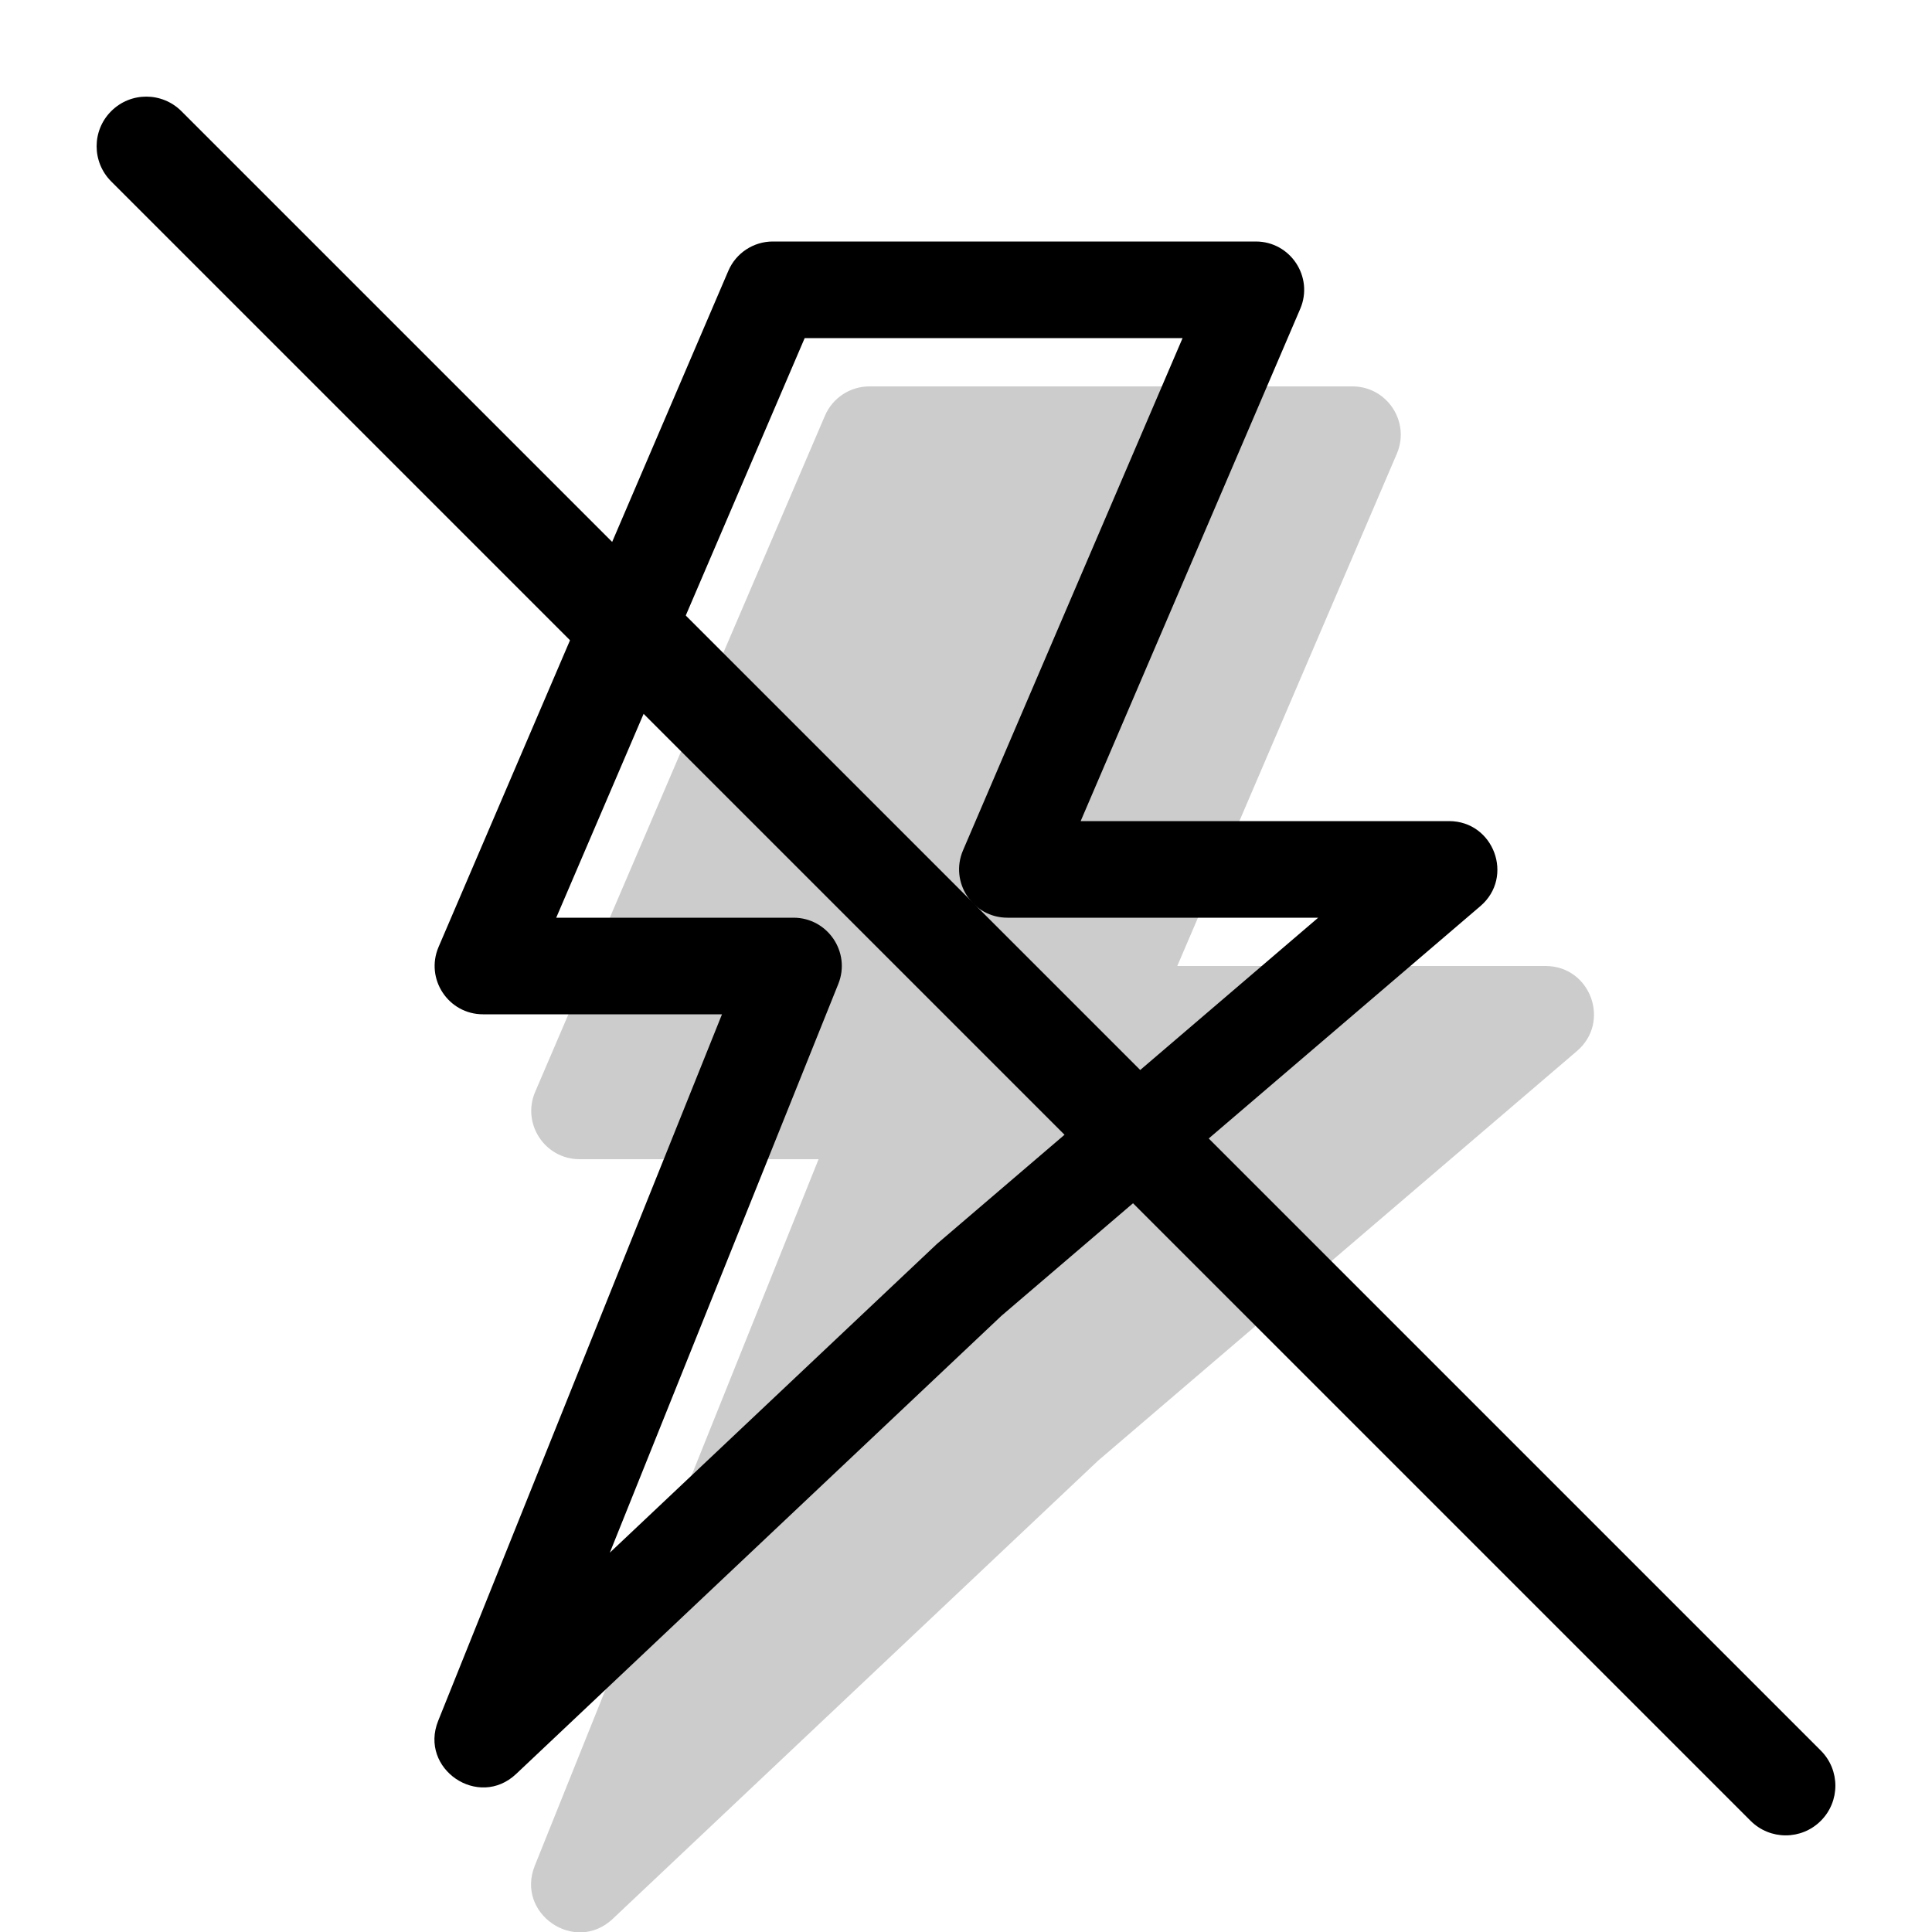 <svg width="20" height="20" viewBox="0 0 20 20" fill="none" xmlns="http://www.w3.org/2000/svg"><g><g opacity="0.2"><path d="M12.187 10H16C16.464 10 16.678 10.578 16.325 10.88L11.367 15.121L6.343 19.864C5.953 20.232 5.336 19.811 5.536 19.314L8.474 12H6C5.641 12 5.399 11.633 5.54 11.303L8.54 4.303C8.619 4.119 8.8 4 9 4H14C14.359 4 14.601 4.367 14.46 4.697L12.187 10Z" fill="currentColor"/></g><path fill-rule="evenodd" clip-rule="evenodd" d="M15 8.5H11.187L13.46 3.197C13.601 2.867 13.359 2.5 13 2.5H8C7.8 2.5 7.619 2.619 7.54 2.803L4.54 9.803C4.399 10.133 4.641 10.5 5 10.5H7.474L4.536 17.814C4.336 18.311 4.953 18.732 5.343 18.364L10.367 13.621L15.325 9.38C15.678 9.078 15.464 8.5 15 8.5ZM10.429 9.5H13.646L9.698 12.878L6.313 16.073L8.678 10.186C8.81 9.858 8.568 9.5 8.214 9.5H5.758L8.33 3.5H12.242L9.969 8.803C9.828 9.133 10.07 9.5 10.429 9.5Z" fill="currentColor"/></g><path d="M1.151 1.878C0.95 1.677 0.95 1.351 1.151 1.151C1.351 0.95 1.677 0.95 1.878 1.151L18.849 18.122C19.05 18.323 19.05 18.648 18.849 18.849C18.648 19.05 18.323 19.05 18.122 18.849L1.151 1.878Z" fill="currentColor"/></svg>
